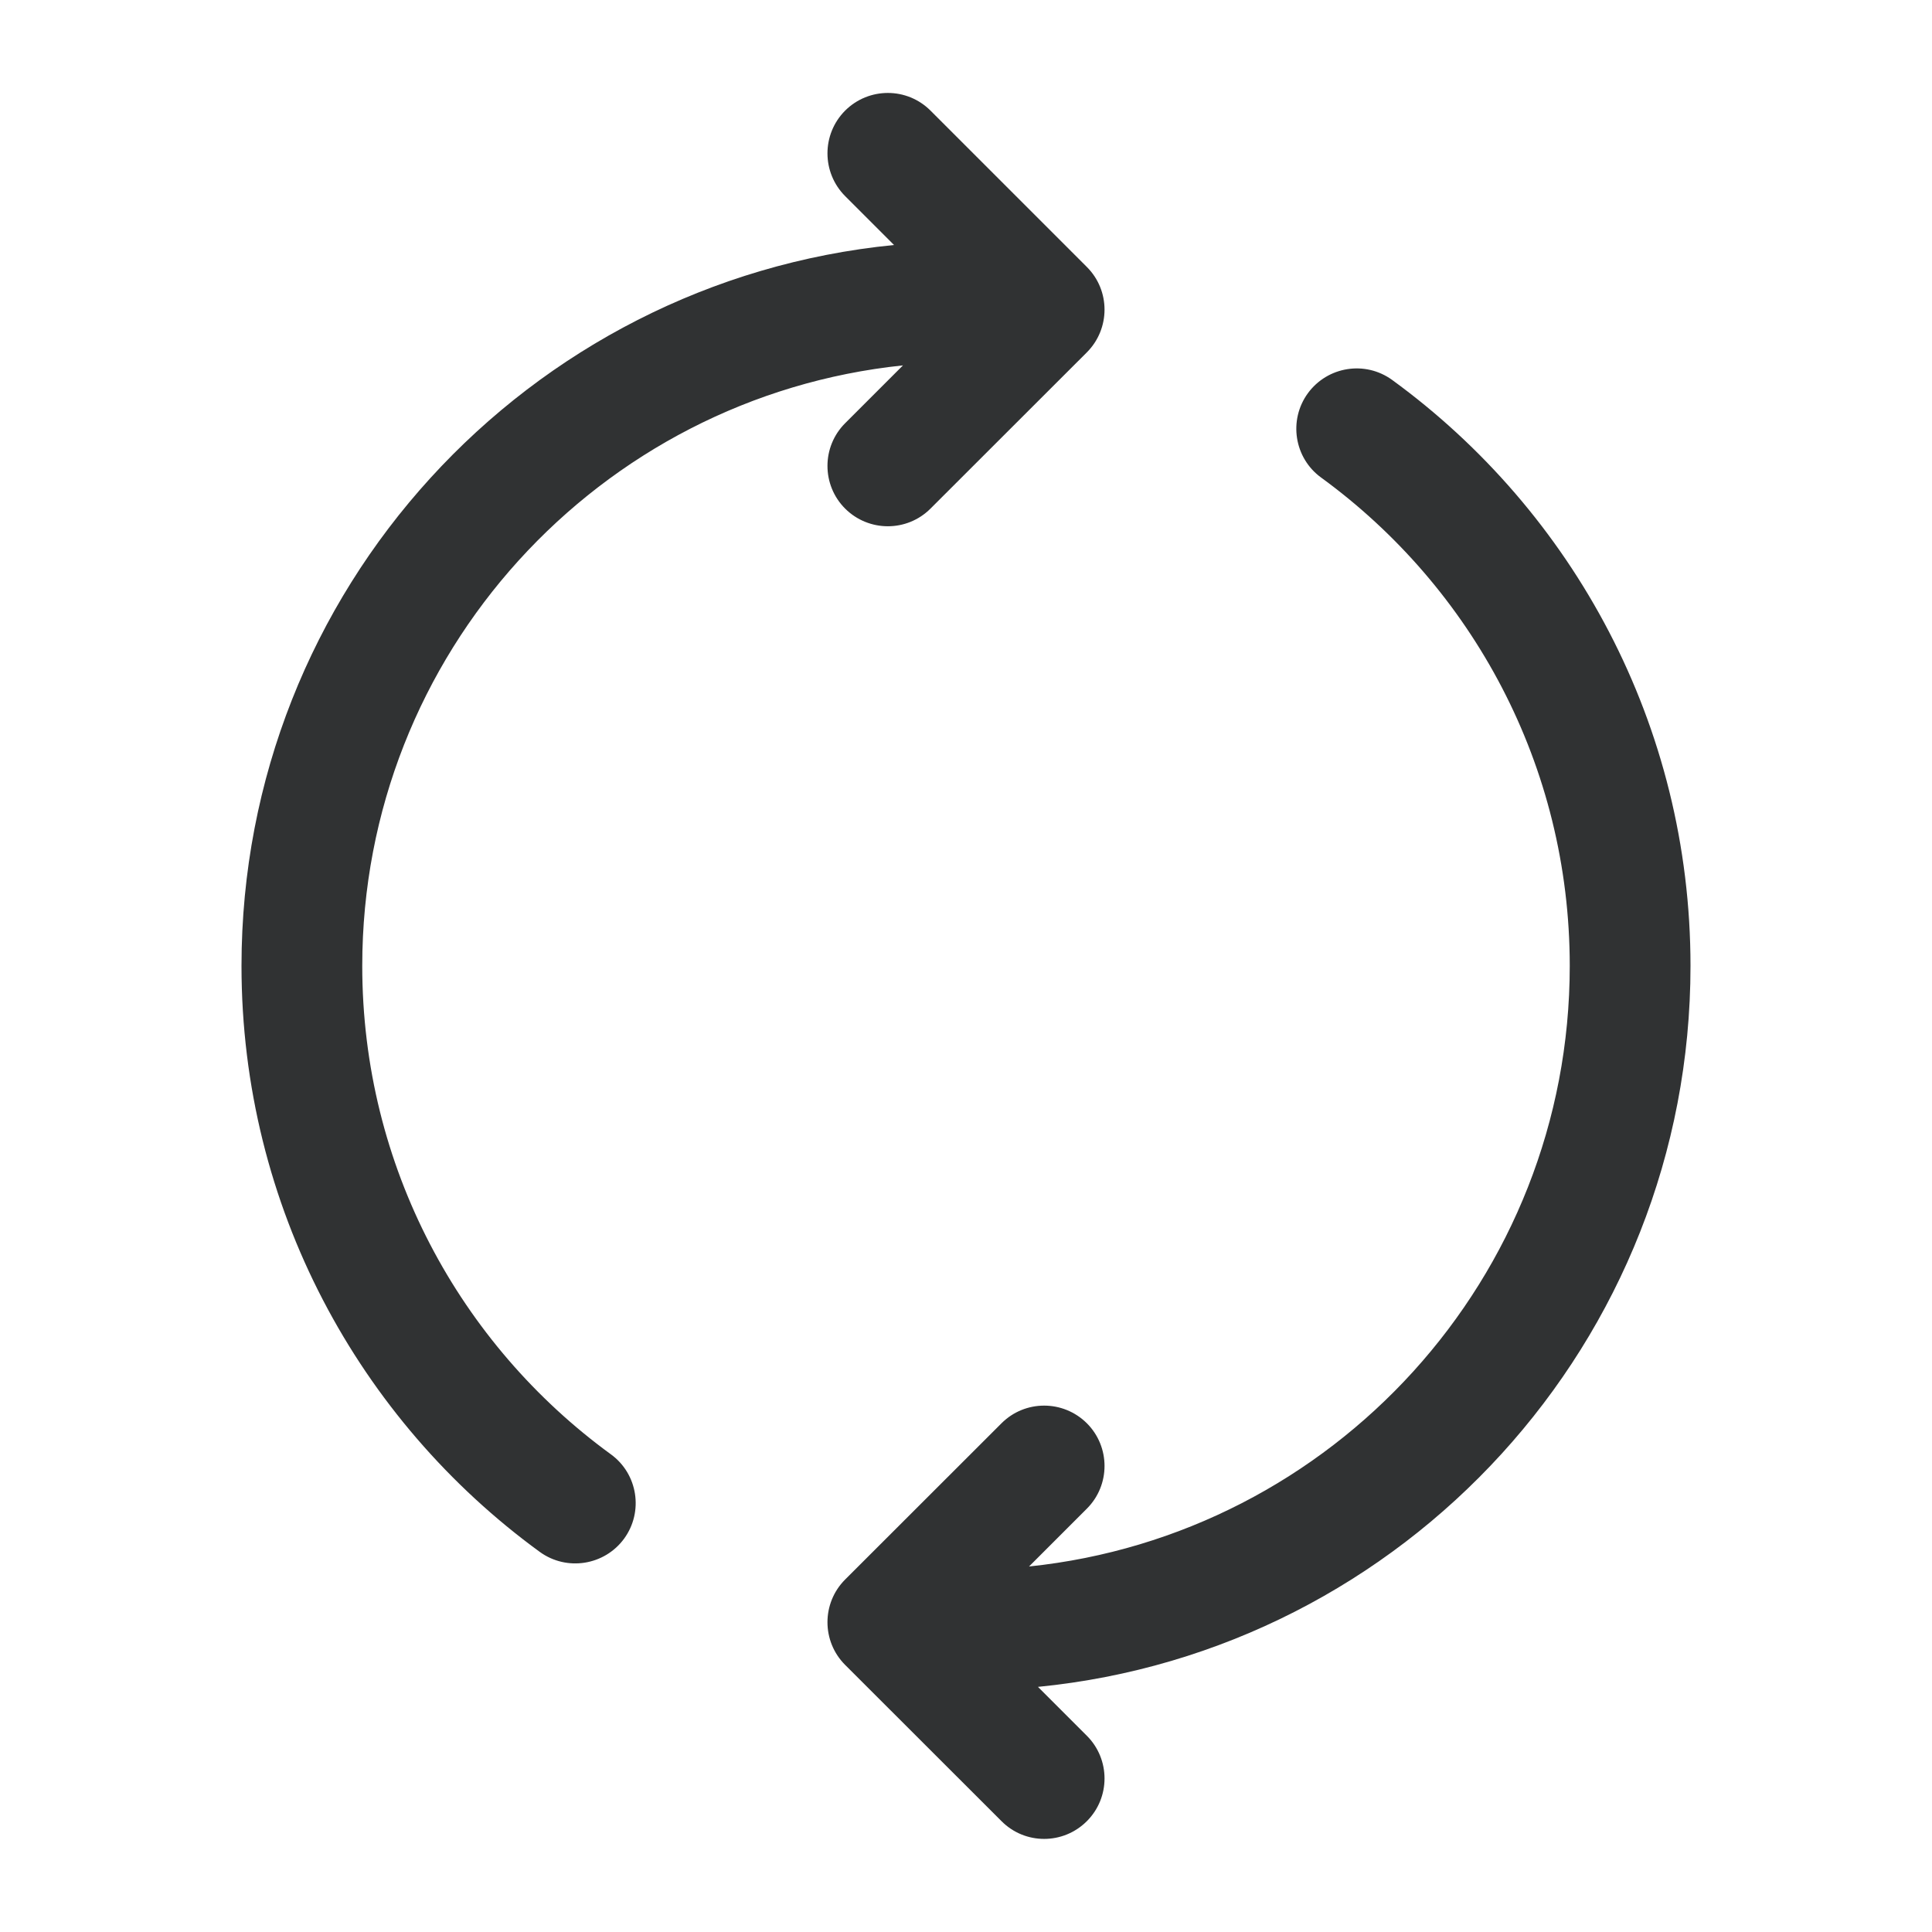 <svg width="16" height="16" viewBox="0 0 16 16" fill="none" xmlns="http://www.w3.org/2000/svg">
    <path fill-rule="evenodd" clip-rule="evenodd"
        d="M6.999 0.916C7.195 0.721 7.511 0.721 7.706 0.916L9.001 2.211C9.196 2.406 9.196 2.722 9.001 2.918L7.706 4.212C7.511 4.407 7.195 4.407 6.999 4.212C6.804 4.017 6.804 3.7 6.999 3.505L7.478 3.026C4.962 3.288 3 5.414 3 7.999C3 9.661 3.81 11.134 5.059 12.044C5.282 12.206 5.331 12.519 5.169 12.742C5.006 12.965 4.693 13.014 4.47 12.852C2.974 11.762 2 9.994 2 7.999C2 4.887 4.37 2.328 7.404 2.029L6.999 1.624C6.804 1.428 6.804 1.112 6.999 0.916ZM10.831 3.257C10.994 3.034 11.306 2.984 11.53 3.147C13.026 4.237 14 6.005 14 7.999C14 11.112 11.63 13.671 8.596 13.97L9.001 14.375C9.196 14.57 9.196 14.887 9.001 15.082C8.805 15.278 8.489 15.278 8.294 15.082L6.999 13.788C6.804 13.593 6.804 13.276 6.999 13.081L8.294 11.787C8.489 11.592 8.805 11.592 9.001 11.787C9.196 11.982 9.196 12.299 9.001 12.494L8.522 12.973C11.038 12.711 13 10.585 13 7.999C13 6.338 12.19 4.865 10.941 3.955C10.718 3.793 10.669 3.48 10.831 3.257Z"
        fill="#303233" />
</svg>
